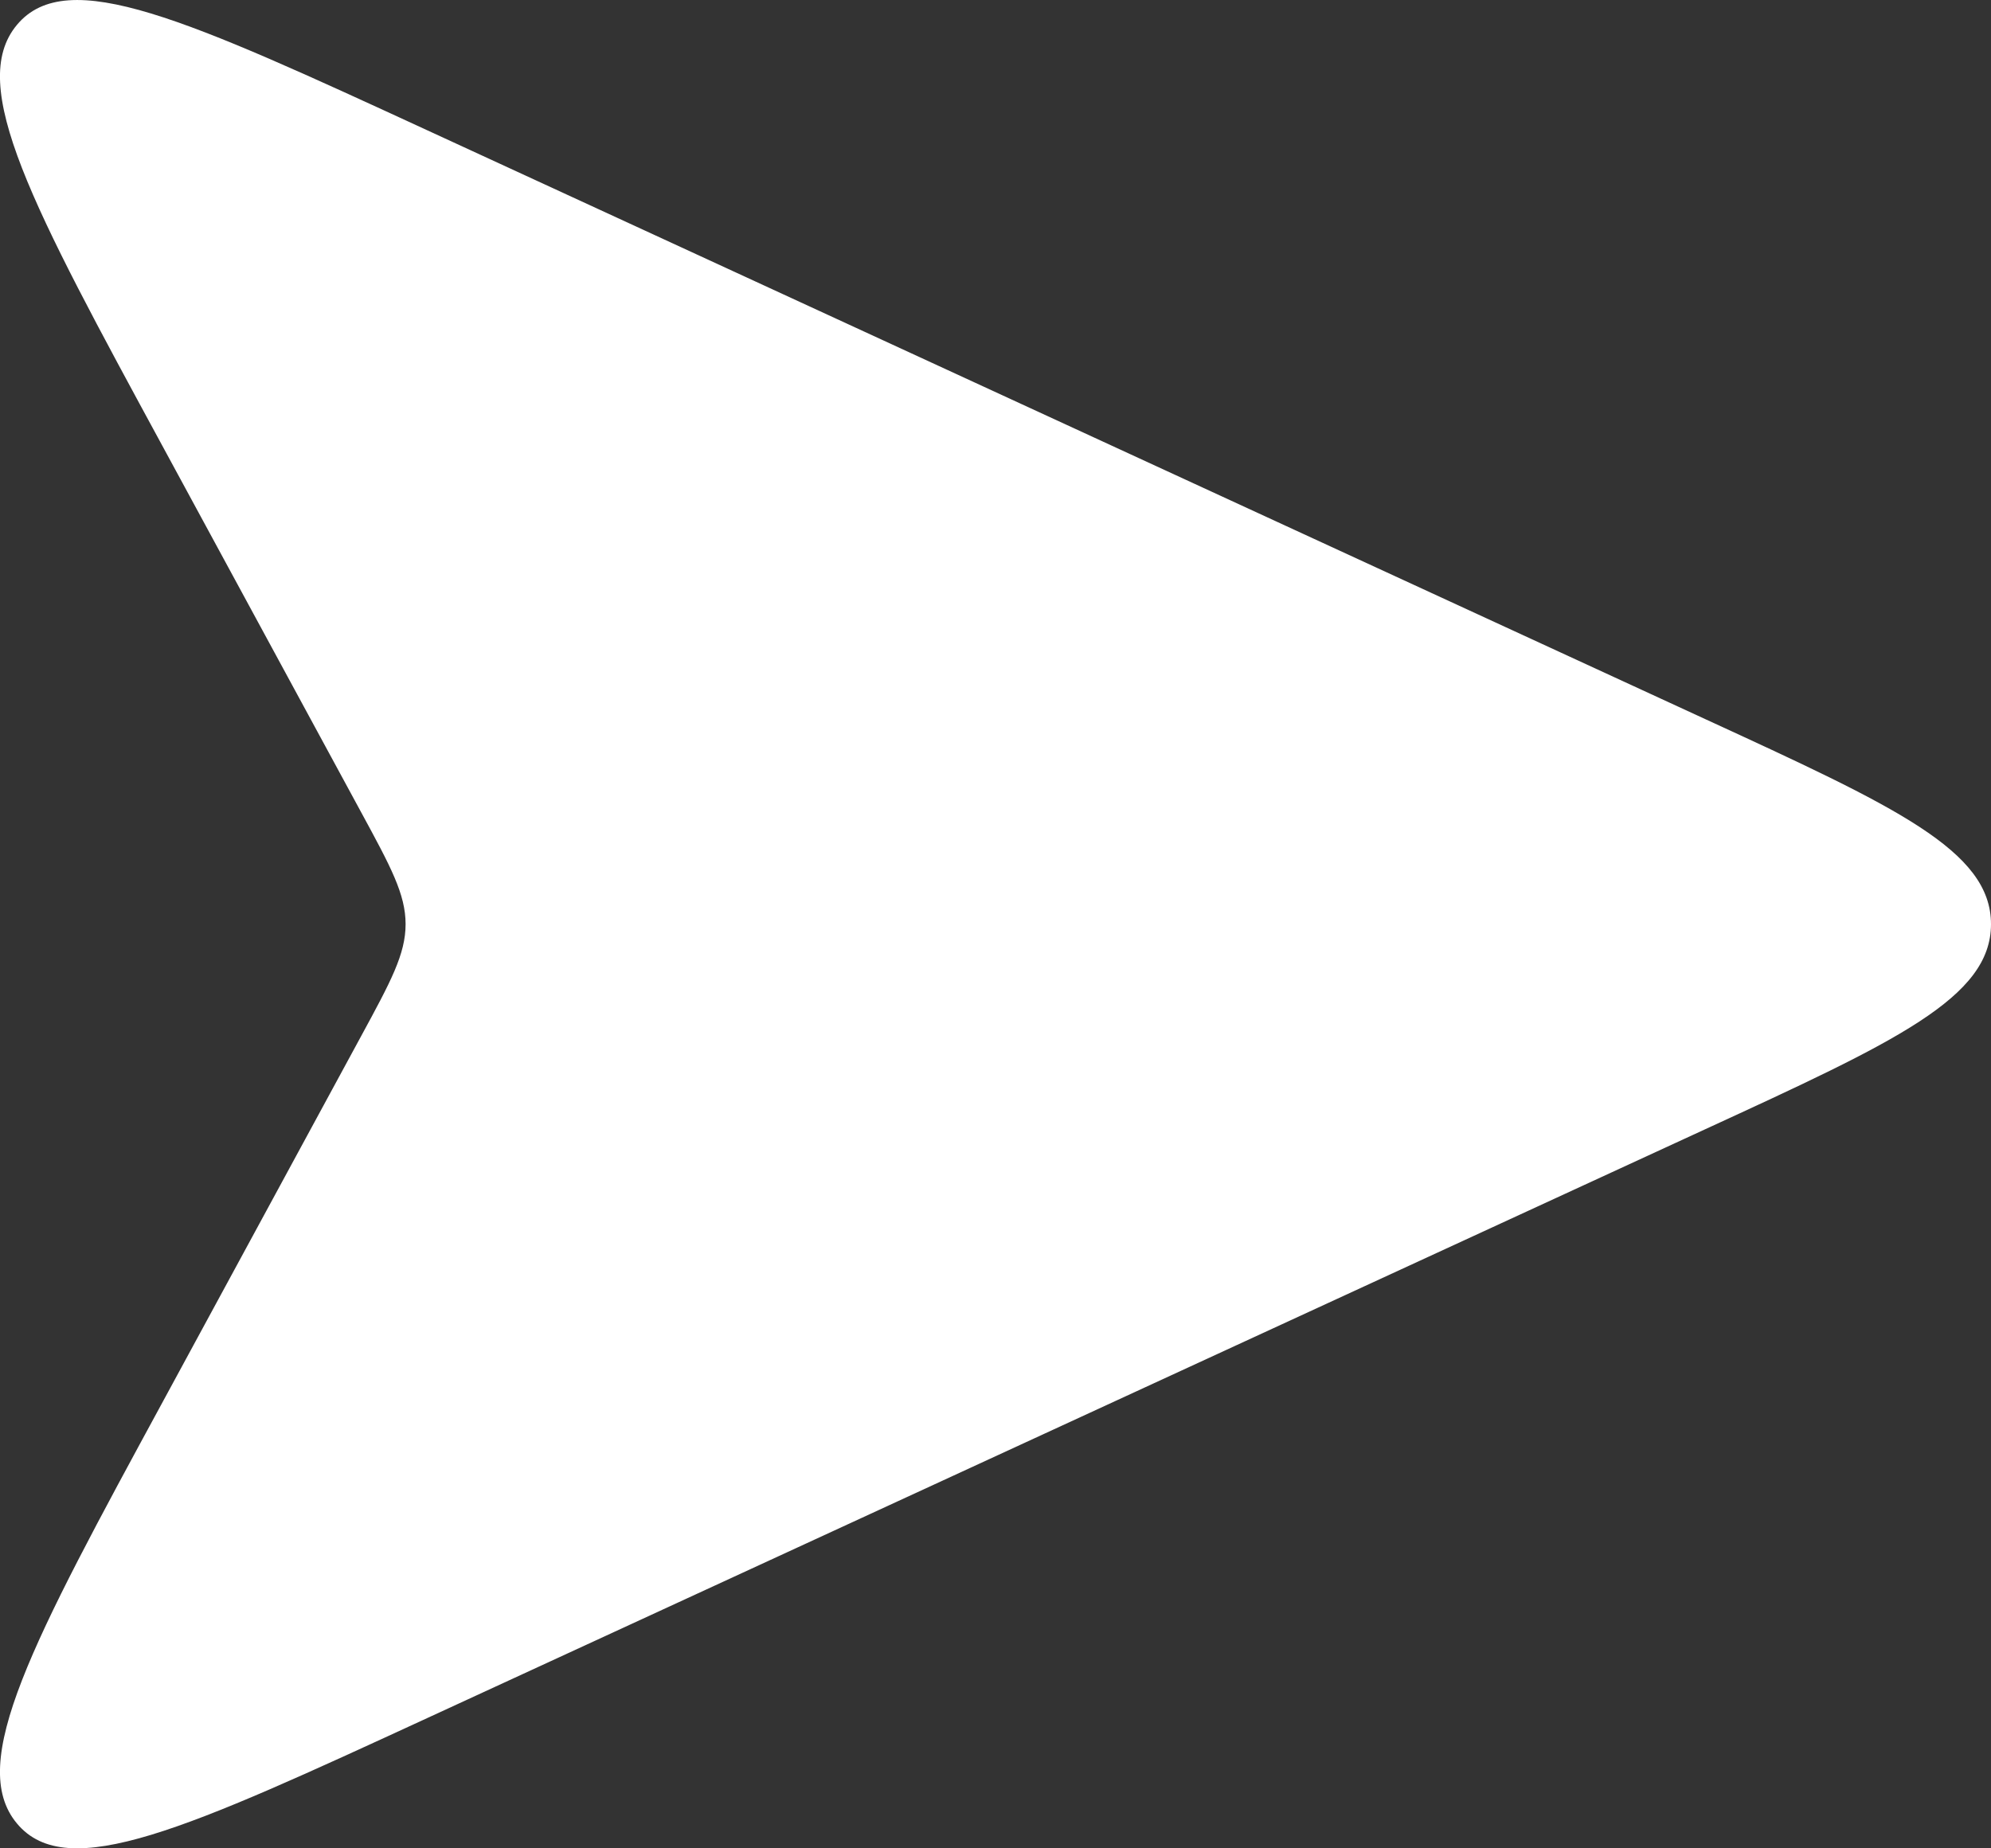 <svg width="14" height="13" viewBox="0 0 14 13" fill="none" xmlns="http://www.w3.org/2000/svg">
<rect x="0" y="0" width="14" height="13" fill="#333333" stroke="none"/>
<path d="M1.149 3.149L2.539 5.712C2.748 6.097 2.852 6.289 2.852 6.5C2.852 6.711 2.748 6.903 2.539 7.288L1.149 9.851C0.226 11.551 -0.235 12.401 0.119 12.825C0.473 13.25 1.318 12.861 3.008 12.082L3.008 12.082L11.989 7.943C13.33 7.326 14 7.017 14 6.5C14 5.983 13.33 5.674 11.989 5.057L3.008 0.918C1.318 0.139 0.473 -0.25 0.119 0.175C-0.235 0.599 0.226 1.449 1.149 3.149Z" fill="white"/>
</svg>
